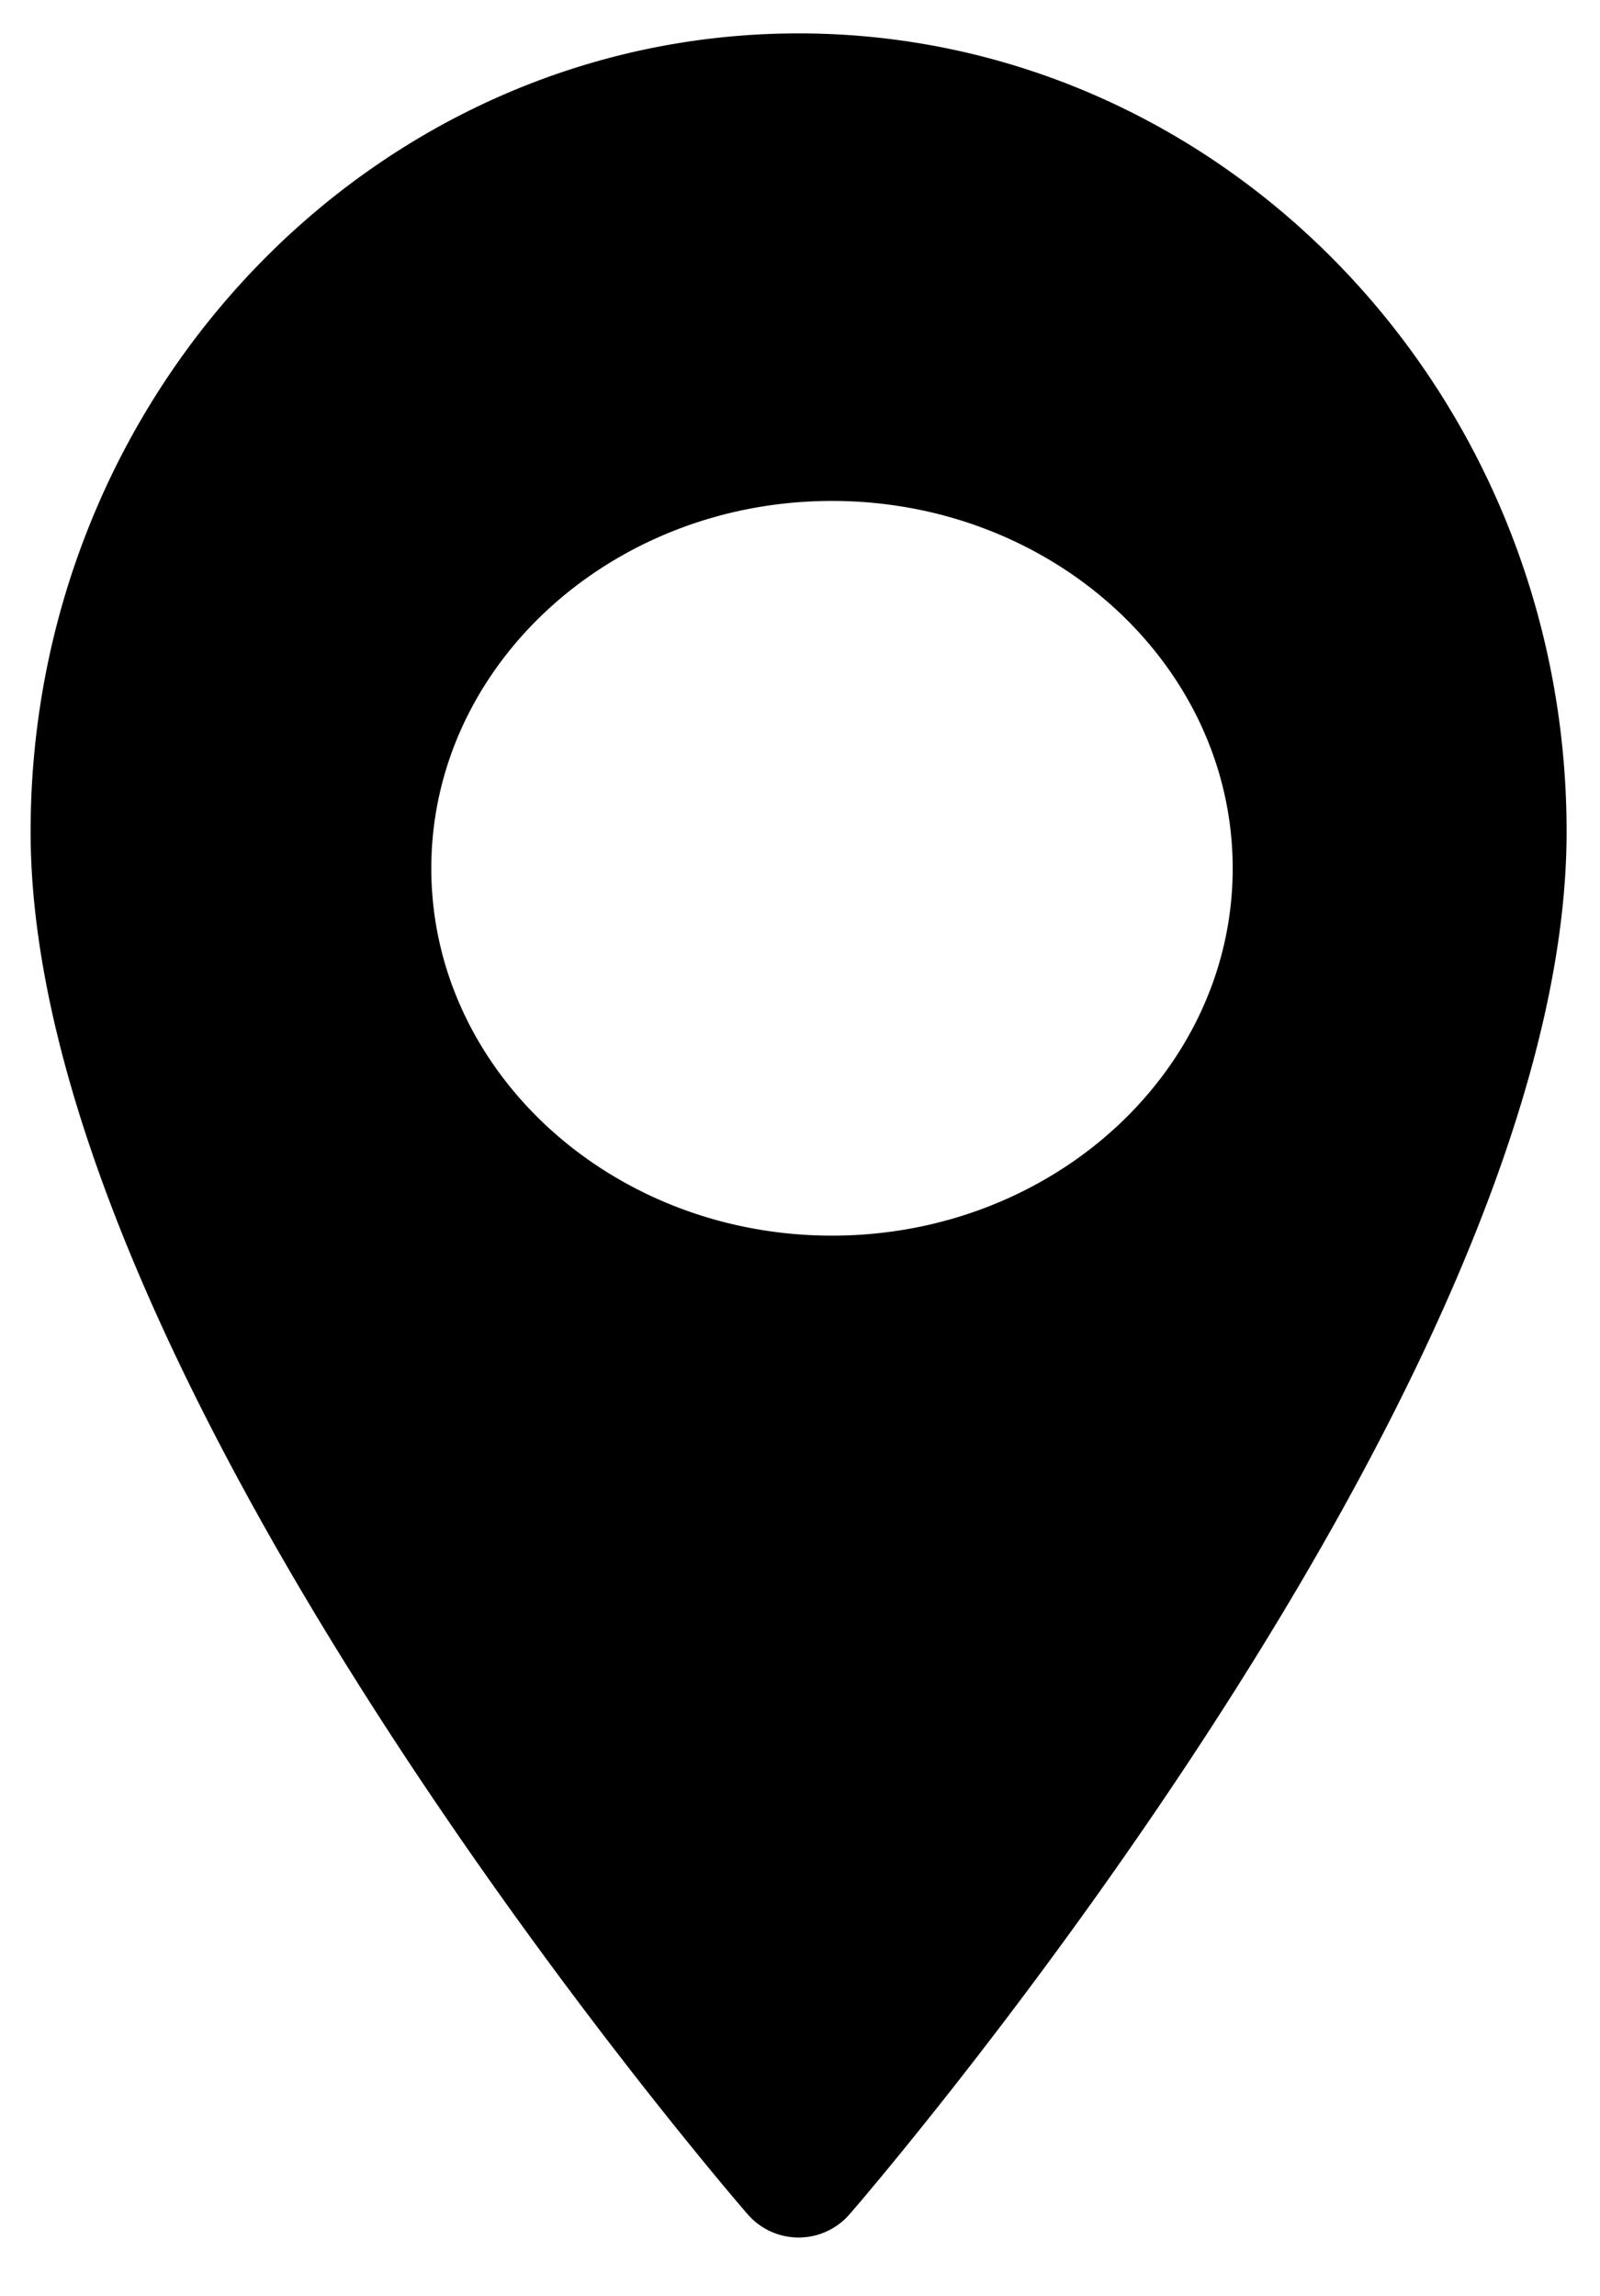 <?xml version="1.0" ?>
<svg xmlns="http://www.w3.org/2000/svg" width="23" height="33" viewBox="0 0 23 33">
  <path d="M11.48,0.48c6.087,0 11.04,5.148 11.04,11.474 0,7.851 -9.88,19.378 -10.3,19.863a0.97,0.97 0,0 1,-1.48 0c-0.42,-0.485 -10.3,-12.012 -10.3,-19.863 0,-6.326 4.953,-11.474 11.04,-11.474zM11.96,17.76c3.176,0 5.76,-2.367 5.76,-5.279s-2.584,-5.281 -5.76,-5.281c-3.176,0 -5.76,2.369 -5.76,5.281 0,2.912 2.584,5.279 5.76,5.279z" fill="@color/red"/>
</svg>
